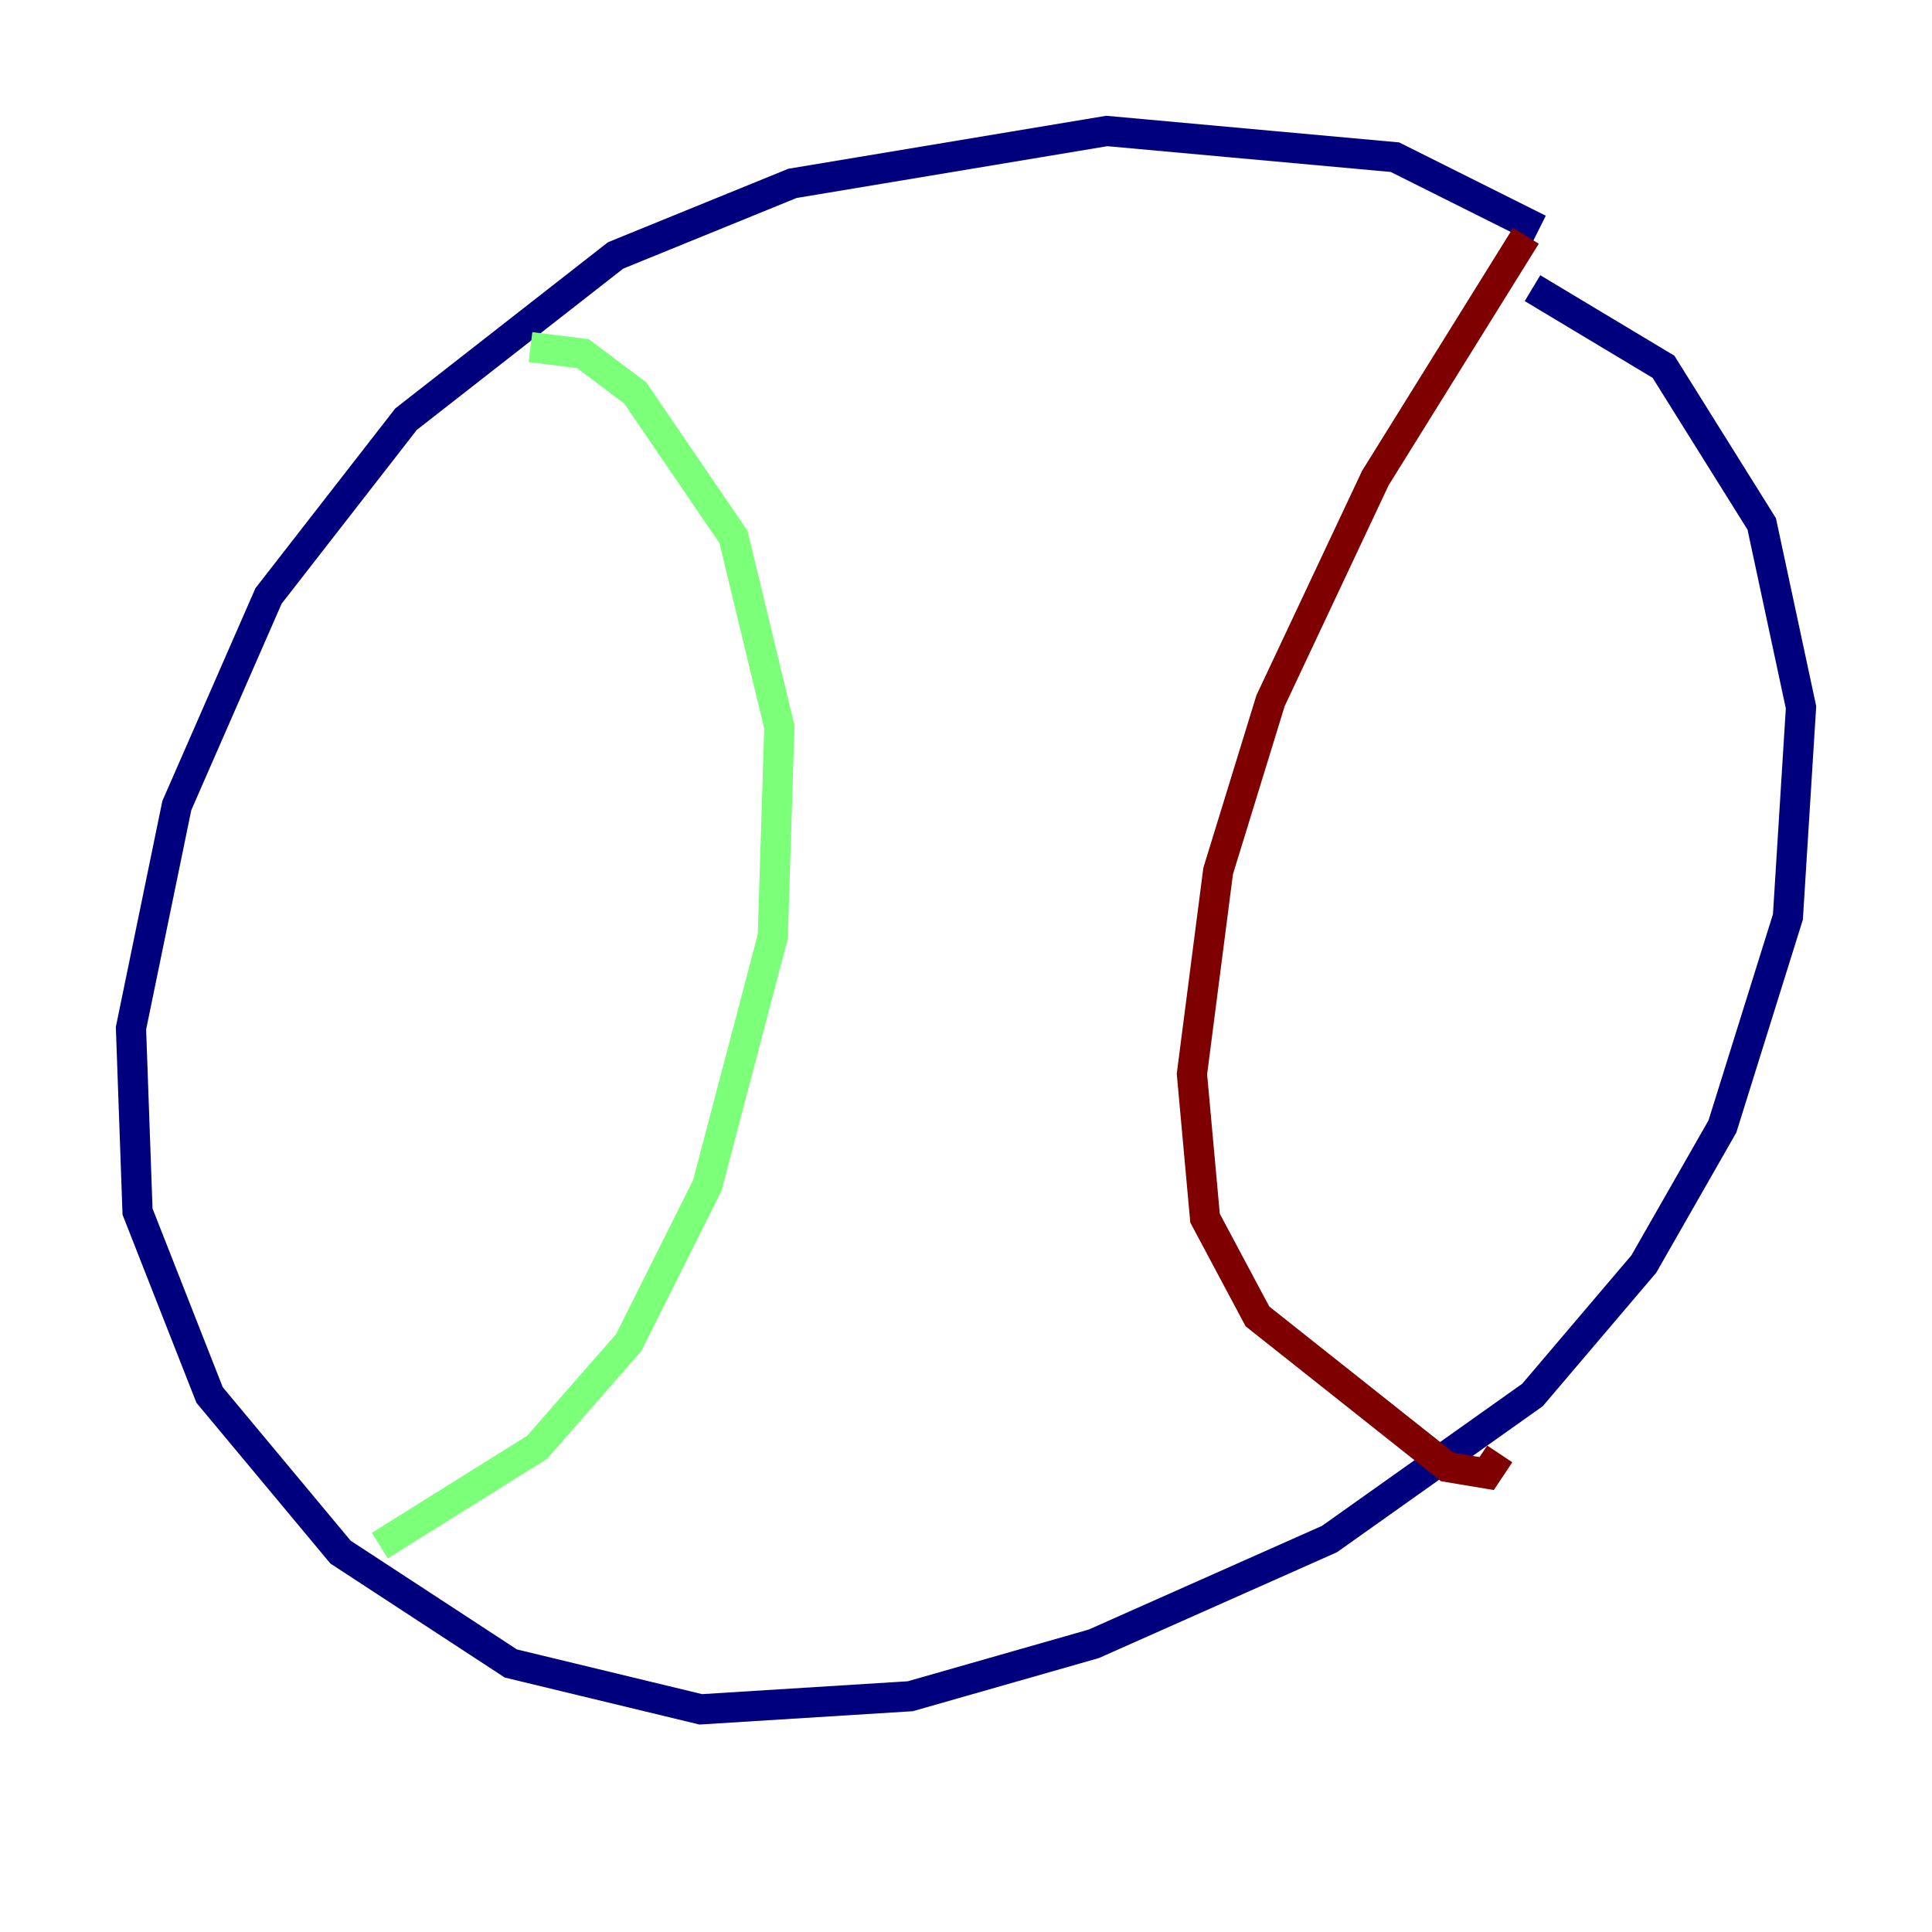 <?xml version="1.0" encoding="utf-8" ?>
<svg baseProfile="tiny" height="128" version="1.2" viewBox="0,0,128,128" width="128" xmlns="http://www.w3.org/2000/svg" xmlns:ev="http://www.w3.org/2001/xml-events" xmlns:xlink="http://www.w3.org/1999/xlink"><defs /><polyline fill="none" points="101.966,15.186 92.42,10.414 73.329,8.678 52.502,12.149 40.786,16.922 26.902,27.77 17.79,39.485 11.715,53.37 8.678,68.122 9.112,80.271 13.885,92.42 22.563,102.834 33.844,110.21 46.427,113.248 60.312,112.38 72.461,108.909 88.081,101.966 101.532,92.42 108.909,83.742 114.115,74.63 118.454,60.746 119.322,46.861 116.719,34.712 110.21,24.298 101.532,19.091" stroke="#00007f" stroke-width="2" /><polyline fill="none" points="35.146,22.997 38.617,23.43 42.088,26.034 48.597,35.58 51.634,48.163 51.2,62.047 46.861,78.536 41.654,88.949 35.58,95.891 25.166,102.4" stroke="#7cff79" stroke-width="2" /><polyline fill="none" points="101.098,15.62 91.119,31.675 84.176,46.427 80.705,57.709 78.969,71.159 79.837,80.705 83.308,87.214 95.891,97.193 98.495,97.627 99.363,96.325" stroke="#7f0000" stroke-width="2" /></svg>